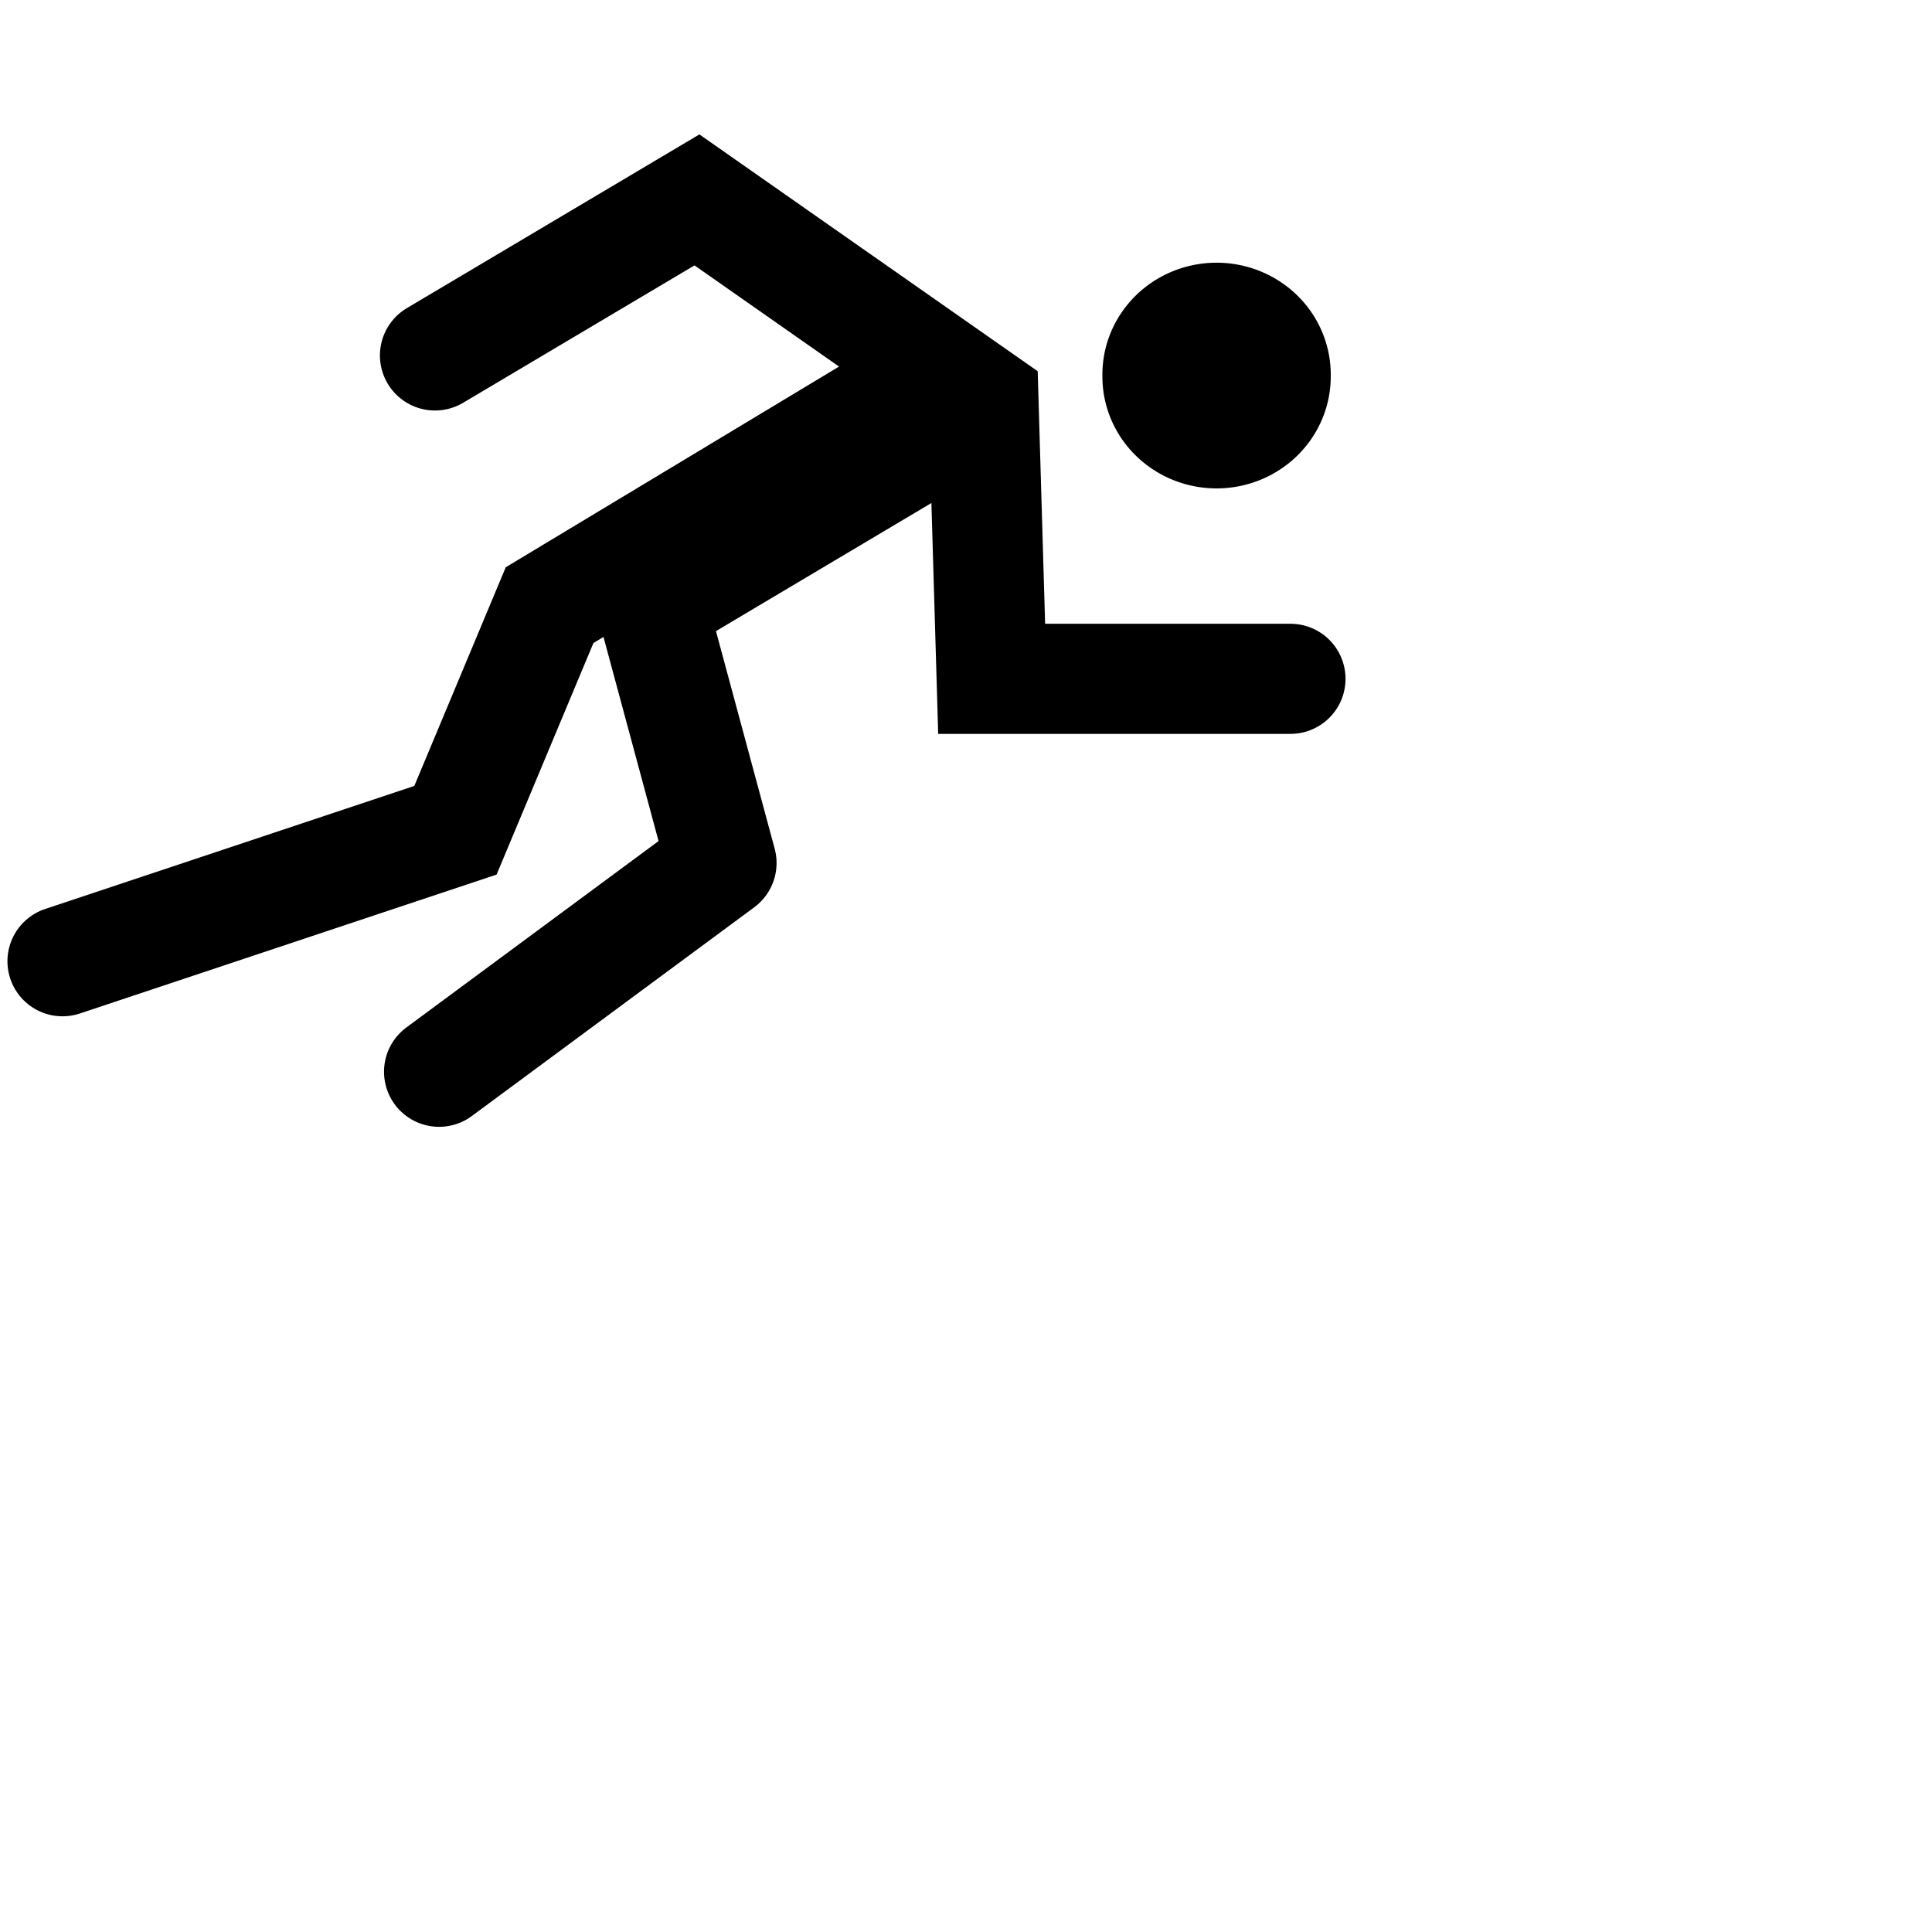 <?xml version="1.0"?>
<!-- Created with Inkscape (http://www.inkscape.org/) -->
<svg
	
    xmlns:inkscape="http://www.inkscape.org/namespaces/inkscape"
    xmlns:rdf="http://www.w3.org/1999/02/22-rdf-syntax-ns#"
    xmlns="http://www.w3.org/2000/svg"
    xmlns:cc="http://creativecommons.org/ns#"
    xmlns:dc="http://purl.org/dc/elements/1.1/"
    xmlns:sodipodi="http://sodipodi.sourceforge.net/DTD/sodipodi-0.dtd"
    xmlns:svg="http://www.w3.org/2000/svg"
    xmlns:ns1="http://sozi.baierouge.fr"
    xmlns:xlink="http://www.w3.org/1999/xlink"
    id="svg2"
    sodipodi:docname="sports.jpg"
    viewBox="0 0 200 200"
    version="1.1"
    inkscape:version="0.48.2 r9819"
  >
    <sodipodi:namedview
      id="namedview4"
      fit-margin-left="0"
      inkscape:zoom="0.52307373"
      borderopacity="1"
      inkscape:current-layer="svg2"
      inkscape:cx="399.78937"
      inkscape:cy="460.2842"
      inkscape:window-maximized="1"
      showgrid="false"
      fit-margin-right="0"
      bordercolor="#666666"
      inkscape:window-x="-8"
      guidetolerance="10"
      objecttolerance="10"
      inkscape:window-y="-8"
      fit-margin-bottom="0"
      inkscape:window-width="1920"
      inkscape:pageopacity="0"
      inkscape:pageshadow="2"
      pagecolor="#ffffff"
      gridtolerance="10"
      inkscape:window-height="996"
      fit-margin-top="0"
  />

<g class="sprite" id="run">
  <path
      id="path2987"
      style="stroke:#000000;stroke-linecap:round;stroke-width:11.4;fill:none"
      inkscape:connector-curvature="0"
      d="m45.029 36.796 27.119-16.102 29.661 20.763 0.847 28.814h30.932"
  />
  <path
      id="path2989"
      style="stroke:#000000;stroke-linecap:round;stroke-width:11.4;fill:none"
      inkscape:connector-curvature="0"
      d="m96.301 38.914-39.407 23.729-9.746 23.305-40.678 13.559"
  />
  <path
      id="path2991"
      style="stroke-linejoin:round;stroke:#000000;stroke-linecap:round;stroke-width:11.4;fill:none"
      inkscape:connector-curvature="0"
      d="m98.843 43.999-31.356 18.644 7.203 26.695-29.237 21.61"
  />
  <path
      id="path2993"
      sodipodi:rx="8.474576"
      sodipodi:ry="8.2627115"
      style="stroke-linejoin:round;stroke:#000000;stroke-linecap:round;stroke-width:4.1;fill:#000000"
      sodipodi:type="arc"
      d="m213.14-645.55a8.475 8.263 0 1 1 -16.949 0 8.475 8.263 0 1 1 16.949 0z"
      transform="matrix(1.123 0 0 1.123 -103.9 763.83)"
      sodipodi:cy="-645.55084"
      sodipodi:cx="204.66101"
  />
</g>

<g class="sprite" id="run">
</g>

<g class="sprite" id="run">
</g>


</svg>